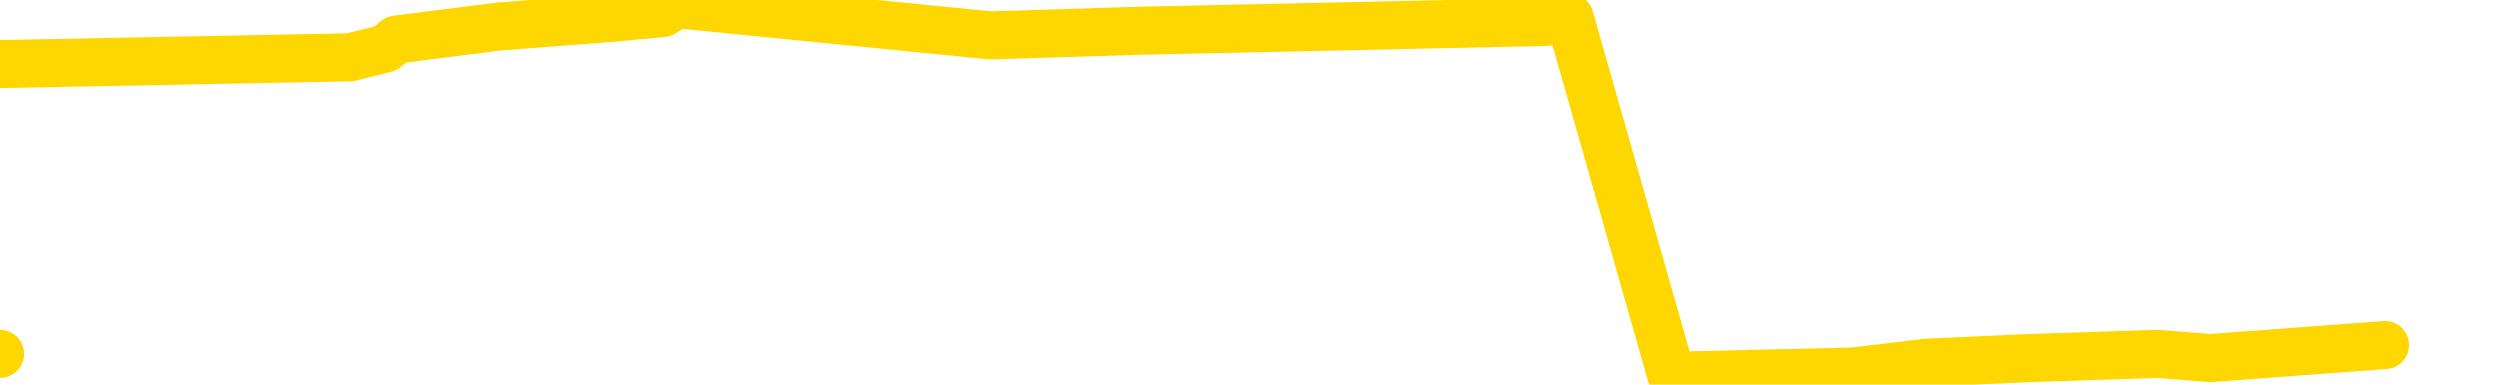 <svg xmlns="http://www.w3.org/2000/svg" version="1.1" viewBox="0 0 6500 1000">
	<path fill="none" stroke="gold" stroke-width="125" stroke-linecap="round" stroke-linejoin="round" d="M0 920  L-17929 920 L-17517 897 L-17293 908 L-17235 897 L-17198 874 L-17013 851 L-16523 828 L-16230 816 L-15918 805 L-15684 782 L-15630 759 L-15571 736 L-15418 724 L-15378 713 L-15245 701 L-14952 713 L-14412 701 L-13801 678 L-13754 701 L-13113 678 L-13080 690 L-12555 667 L-12422 655 L-12032 609 L-11704 586 L-11586 563 L-11375 586 L-10658 575 L-10088 563 L-9981 552 L-9807 529 L-9585 506 L-9184 494 L-9158 471 L-8230 448 L-8143 425 L-8060 402 L-7990 379 L-7693 368 L-7541 356 L-5651 425 L-5550 391 L-5288 368 L-4994 391 L-4853 368 L-4604 356 L-4568 345 L-4410 322 L-3946 310 L-3693 287 L-3481 276 L-3230 264 L-2881 241 L-1953 218 L-1860 195 L-1449 184 L-278 172 L910 149 L1002 126 L1030 103 L1296 69 L1595 46 L1723 34 L1761 11 L2575 92 L2959 80 L4020 57 L4081 46 L4346 977 L4818 966 L5010 943 L5274 931 L5610 920 L5746 931 L6201 897" />
</svg>
